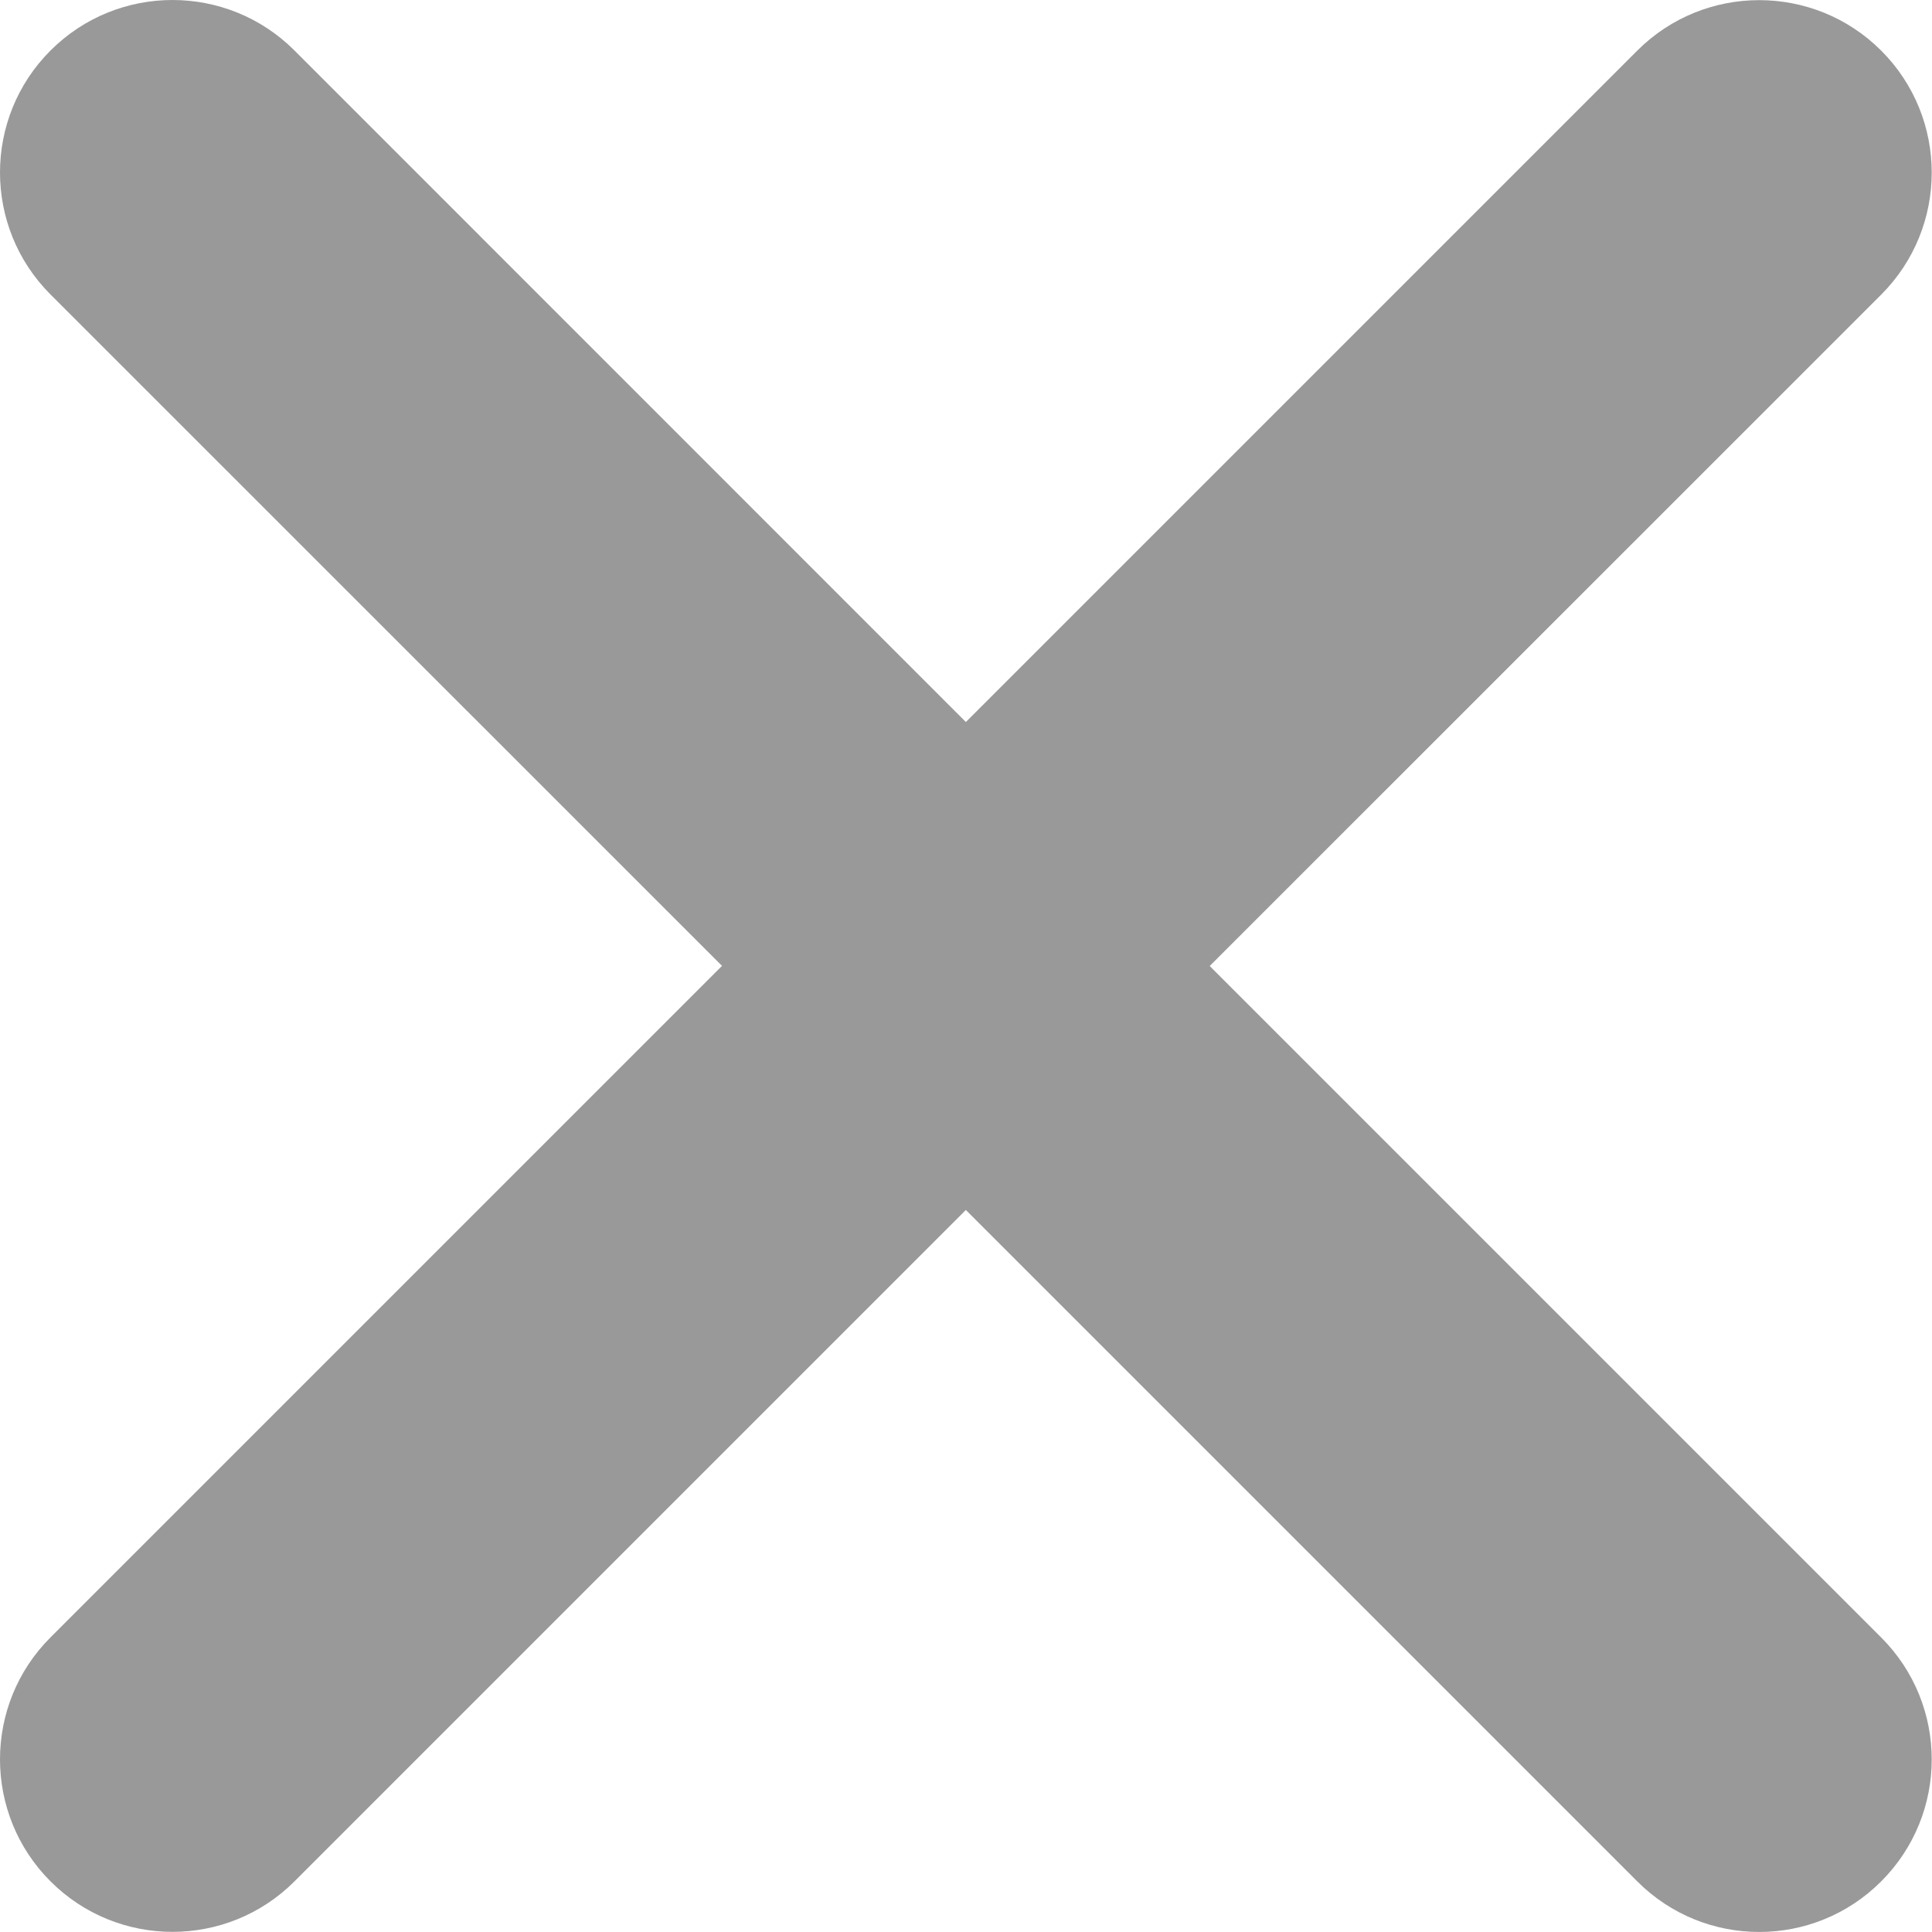 <svg width="14" height="14" viewBox="0 0 14 14" fill="none" xmlns="http://www.w3.org/2000/svg">
<path fill-rule="evenodd" clip-rule="evenodd" d="M0.366 11.865C-0.122 12.353 -0.122 13.145 0.366 13.633C0.854 14.121 1.646 14.121 2.134 13.633L6.999 8.768L11.864 13.633C12.352 14.122 13.144 14.122 13.632 13.633C14.12 13.145 14.12 12.354 13.632 11.866L8.766 7L13.632 2.135C14.12 1.646 14.12 0.855 13.632 0.367C13.144 -0.121 12.352 -0.121 11.864 0.367L6.999 5.232L2.134 0.366C1.646 -0.122 0.854 -0.122 0.366 0.366C-0.122 0.854 -0.122 1.646 0.366 2.134L5.232 6.999L0.366 11.865Z" fill="#999999"/>
</svg>
